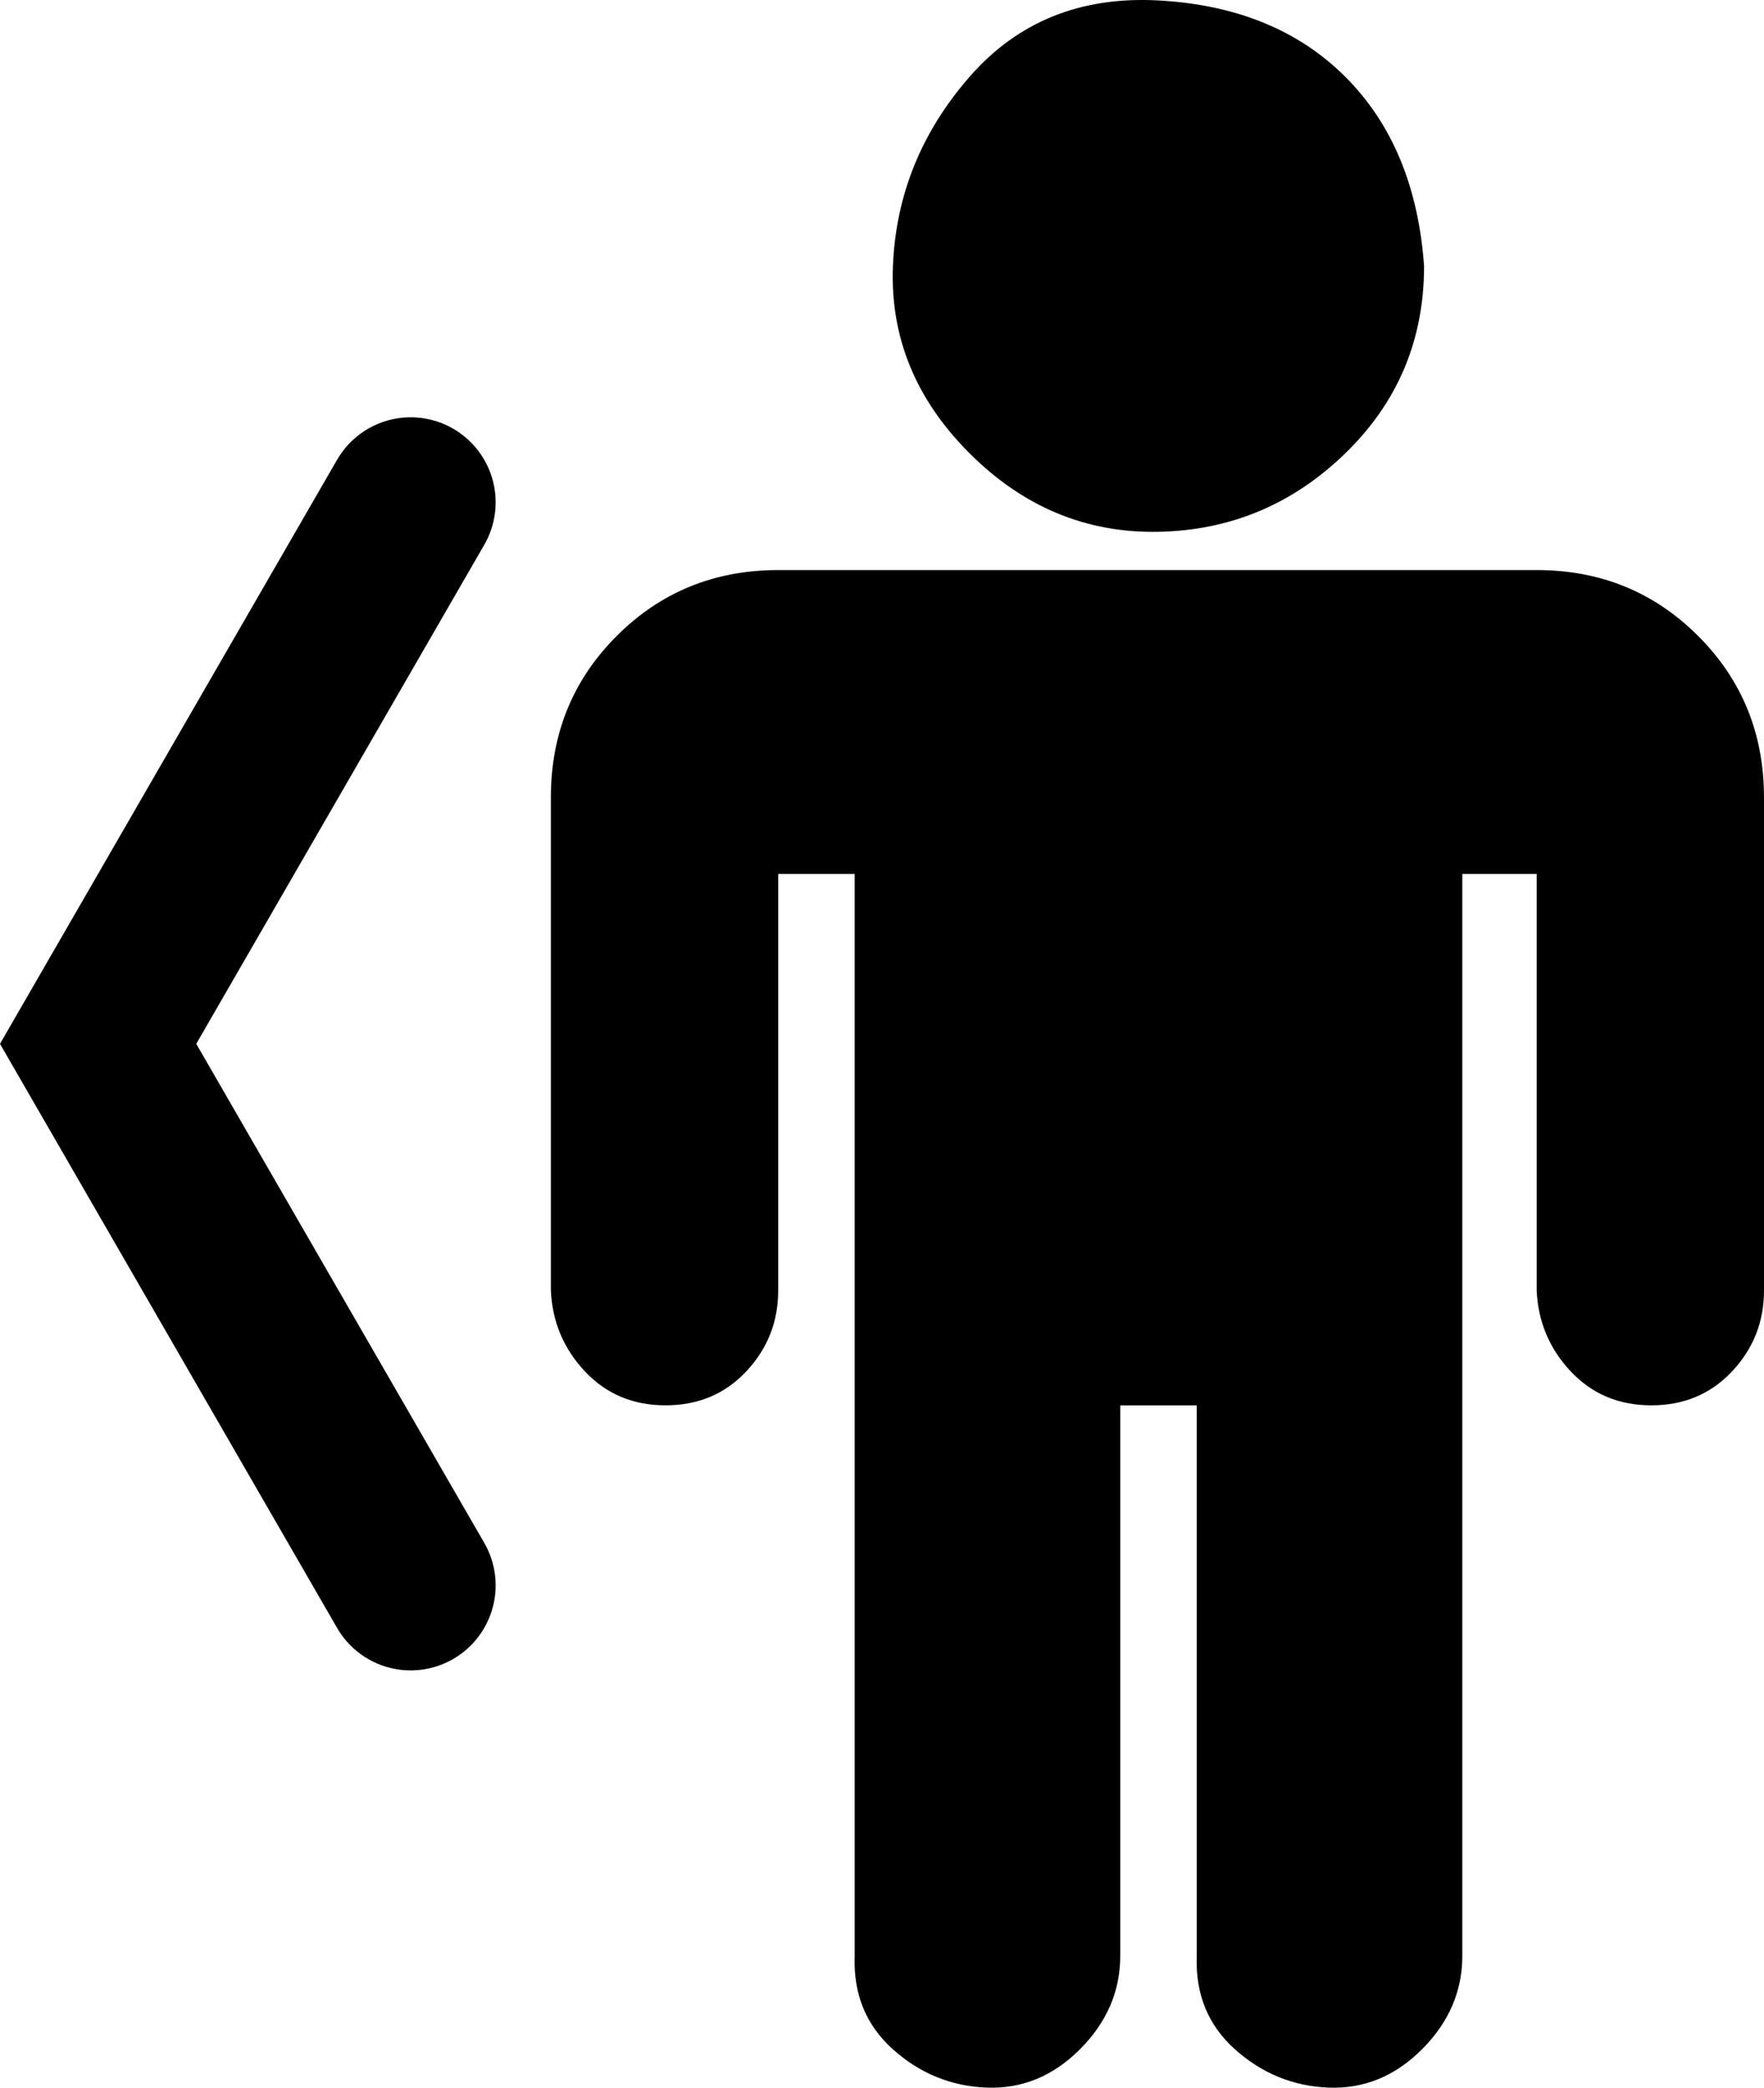 <?xml version="1.0" encoding="UTF-8" standalone="no"?>
<!-- Created with Inkscape (http://www.inkscape.org/) -->

<svg
   width="830.291"
   height="982.264"
   viewBox="0 0 219.681 259.891"
   version="1.1"
   id="svg1"
   inkscape:version="1.4.2 (ebf0e940d0, 2025-05-08)"
   sodipodi:docname="toggles-left.svg"
   xmlns:inkscape="http://www.inkscape.org/namespaces/inkscape"
   xmlns:sodipodi="http://sodipodi.sourceforge.net/DTD/sodipodi-0.dtd"
   xmlns="http://www.w3.org/2000/svg"
   xmlns:svg="http://www.w3.org/2000/svg">
  <sodipodi:namedview
     id="namedview1"
     pagecolor="#4f4f4f"
     bordercolor="#ffffff"
     borderopacity="1"
     inkscape:showpageshadow="0"
     inkscape:pageopacity="0"
     inkscape:pagecheckerboard="1"
     inkscape:deskcolor="#4f4f4f"
     inkscape:document-units="px"
     inkscape:zoom="0.35046297"
     inkscape:cx="-507.8996"
     inkscape:cy="435.1387"
     inkscape:window-width="1920"
     inkscape:window-height="1008"
     inkscape:window-x="0"
     inkscape:window-y="0"
     inkscape:window-maximized="1"
     inkscape:current-layer="layer1"
     showguides="true">
    <sodipodi:guide
       position="271.31,265.277"
       orientation="1,0"
       id="guide1"
       inkscape:locked="false" />
  </sodipodi:namedview>
  <defs
     id="defs1" />
  <g
     inkscape:label="Layer 1"
     inkscape:groupmode="layer"
     id="layer1"
     transform="translate(-155.84,-151.342)">
    <path
       d="m 375.521,250.617 v 61.383 q 0,5.821 -3.969,10.054 -3.969,4.233 -10.054,4.233 -6.085,0 -10.054,-4.233 -3.969,-4.233 -4.233,-10.054 V 260.142 h -9.26 v 134.673 q 0,6.615 -5.027,11.642 -5.027,5.027 -11.642,4.763 -6.615,-0.265 -11.642,-4.763 -5.027,-4.498 -4.763,-11.642 v -68.527 h -9.525 v 68.527 q 0,6.615 -5.027,11.642 -5.027,5.027 -11.642,4.763 -6.615,-0.265 -11.642,-4.763 -5.027,-4.498 -4.763,-11.642 V 260.142 h -9.525 v 51.858 q 0,5.821 -3.969,10.054 -3.969,4.233 -10.054,4.233 -6.085,0 -10.054,-4.233 -3.969,-4.233 -4.233,-10.054 V 250.617 q 0,-11.906 8.202,-20.108 8.202,-8.202 20.108,-8.202 h 94.456 q 11.906,0 20.108,8.202 8.202,8.202 8.202,20.108 z m -42.333,-66.146 q 0,13.758 -9.79,23.283 -9.79,9.525 -23.283,9.79 -13.494,0.265 -23.548,-9.79 -10.054,-10.054 -9.525,-23.283 0.529,-13.229 9.525,-23.548 8.996,-10.319 23.548,-9.525 14.552,0.794 23.283,9.525 8.731,8.731 9.79,23.548 z"
       id="path49"
       style="stroke-width:0.265" />
    <path
       style="fill:none;stroke:#000000;stroke-width:21.167;stroke-linecap:round;stroke-linejoin:miter;stroke-dasharray:none;stroke-opacity:1"
       d="m 206.981,213.874 -38.921,67.413 38.921,67.413"
       id="path1" />
  </g>
</svg>
